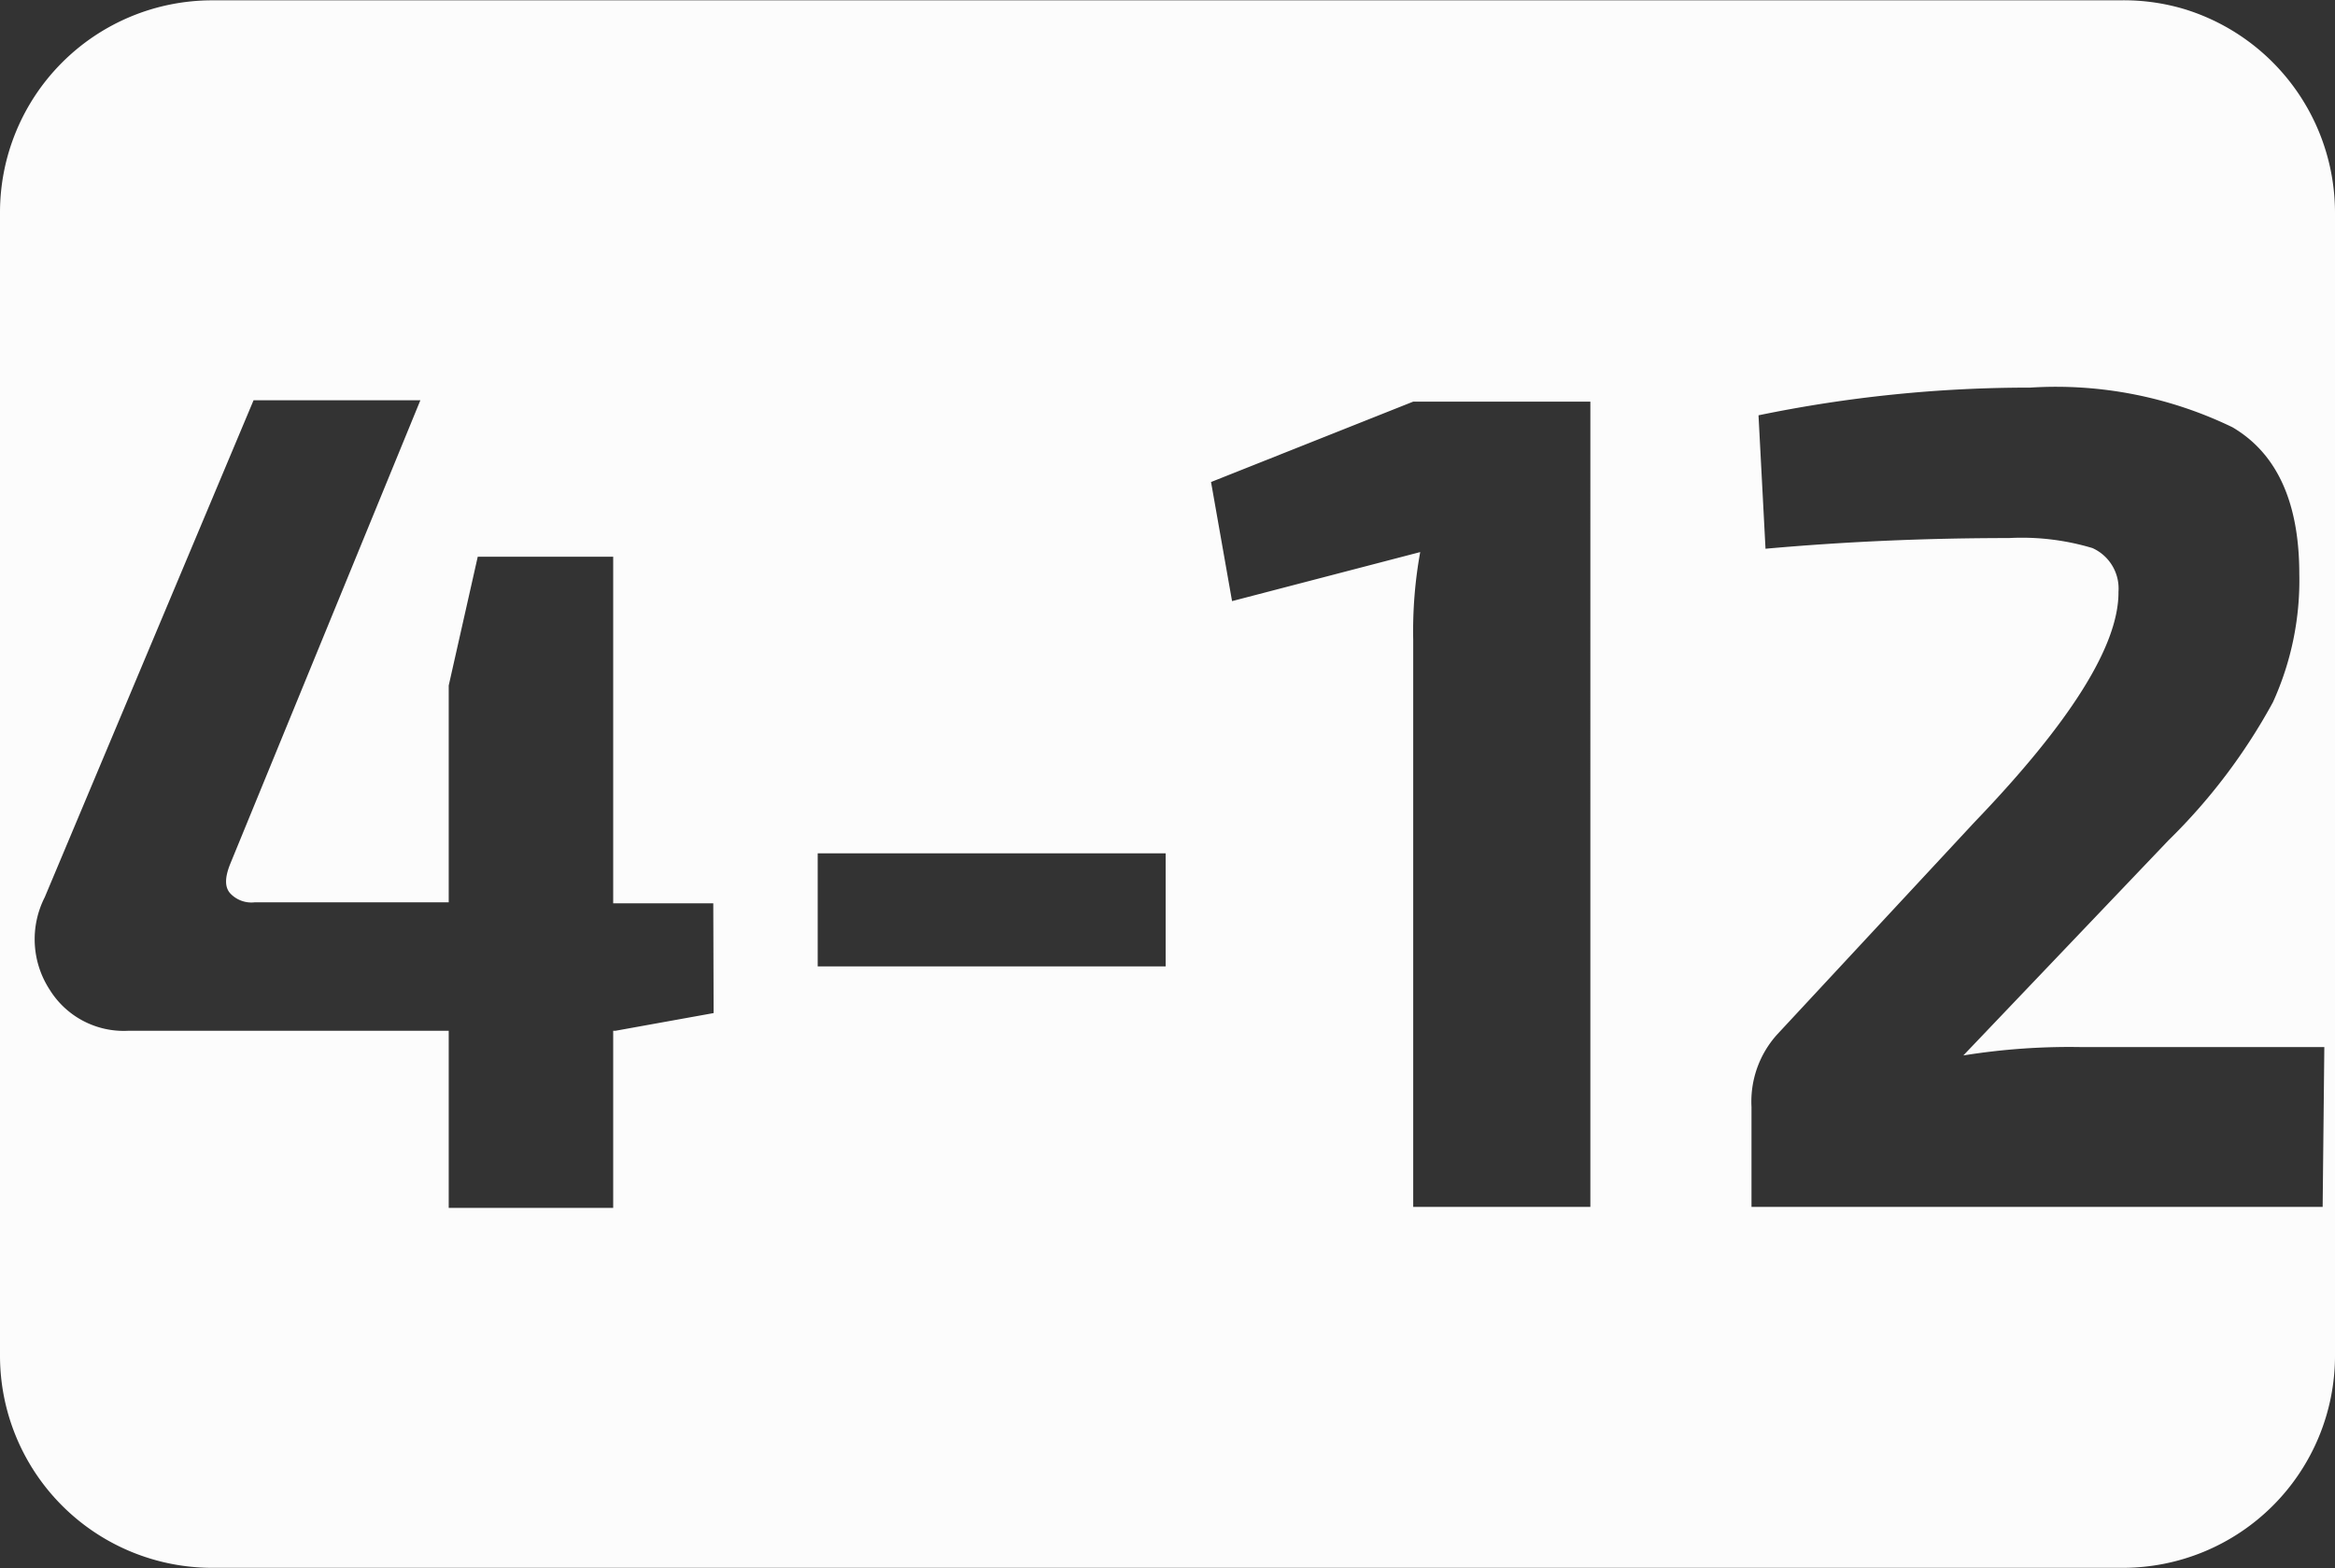 <svg id="bbb2993e-7d0b-479f-8671-55aca58e4523" data-name="4" xmlns="http://www.w3.org/2000/svg" viewBox="0 0 69.99 47.01"><rect x="0" y="0" width="69.99" height="47.01" fill="#333333" stroke="none"/><defs><style>.a39056f0-b1f8-4b61-a259-c4c7bf6fb7e4{fill:#fcfcfc;}</style></defs><path id="b651c922-707c-4d8c-b6d8-f5f95f31eeb6" data-name="4-12" class="a39056f0-b1f8-4b61-a259-c4c7bf6fb7e4" d="M65.68.39a6.32,6.32,0,0,0-2-.28H6.51A6.36,6.36,0,0,0,.15,6.47V40.74A6.36,6.36,0,0,0,6.51,47.1H63.78a6.36,6.36,0,0,0,6.36-6.36V6.48A6.39,6.39,0,0,0,65.68.39ZM21.54,30.47,18.6,31h-.07v5.31H13.6V31H4a2.61,2.61,0,0,1-2.36-1.23A2.77,2.77,0,0,1,1.49,27l6.26-14.9h5L7.05,26c-.16.4-.17.69,0,.88a.87.87,0,0,0,.73.27H13.6v-6.5l.87-3.86h4.06V27.18h3Zm13.55-1.4H24.66V25.68H35.09Zm12.73,7.21H42.51v-17a13.26,13.26,0,0,1,.21-2.63l-5.64,1.47-.63-3.57,6.06-2.41h5.31Zm21.95,0H52.65v-3a3,3,0,0,1,.77-2.17l5.92-6.37q4.33-4.51,4.31-6.9a1.33,1.33,0,0,0-.78-1.31,7.36,7.36,0,0,0-2.51-.3q-3.72,0-7.29.32l-.21-4A40.06,40.06,0,0,1,61,11.72a12.14,12.14,0,0,1,6.07,1.19q2,1.18,2,4.4a8.81,8.81,0,0,1-.79,3.84,17.5,17.5,0,0,1-3.13,4.14L59,31.74a20,20,0,0,1,3.58-.25h7.24Z" transform="translate(-0.15 -0.1)"/></svg>